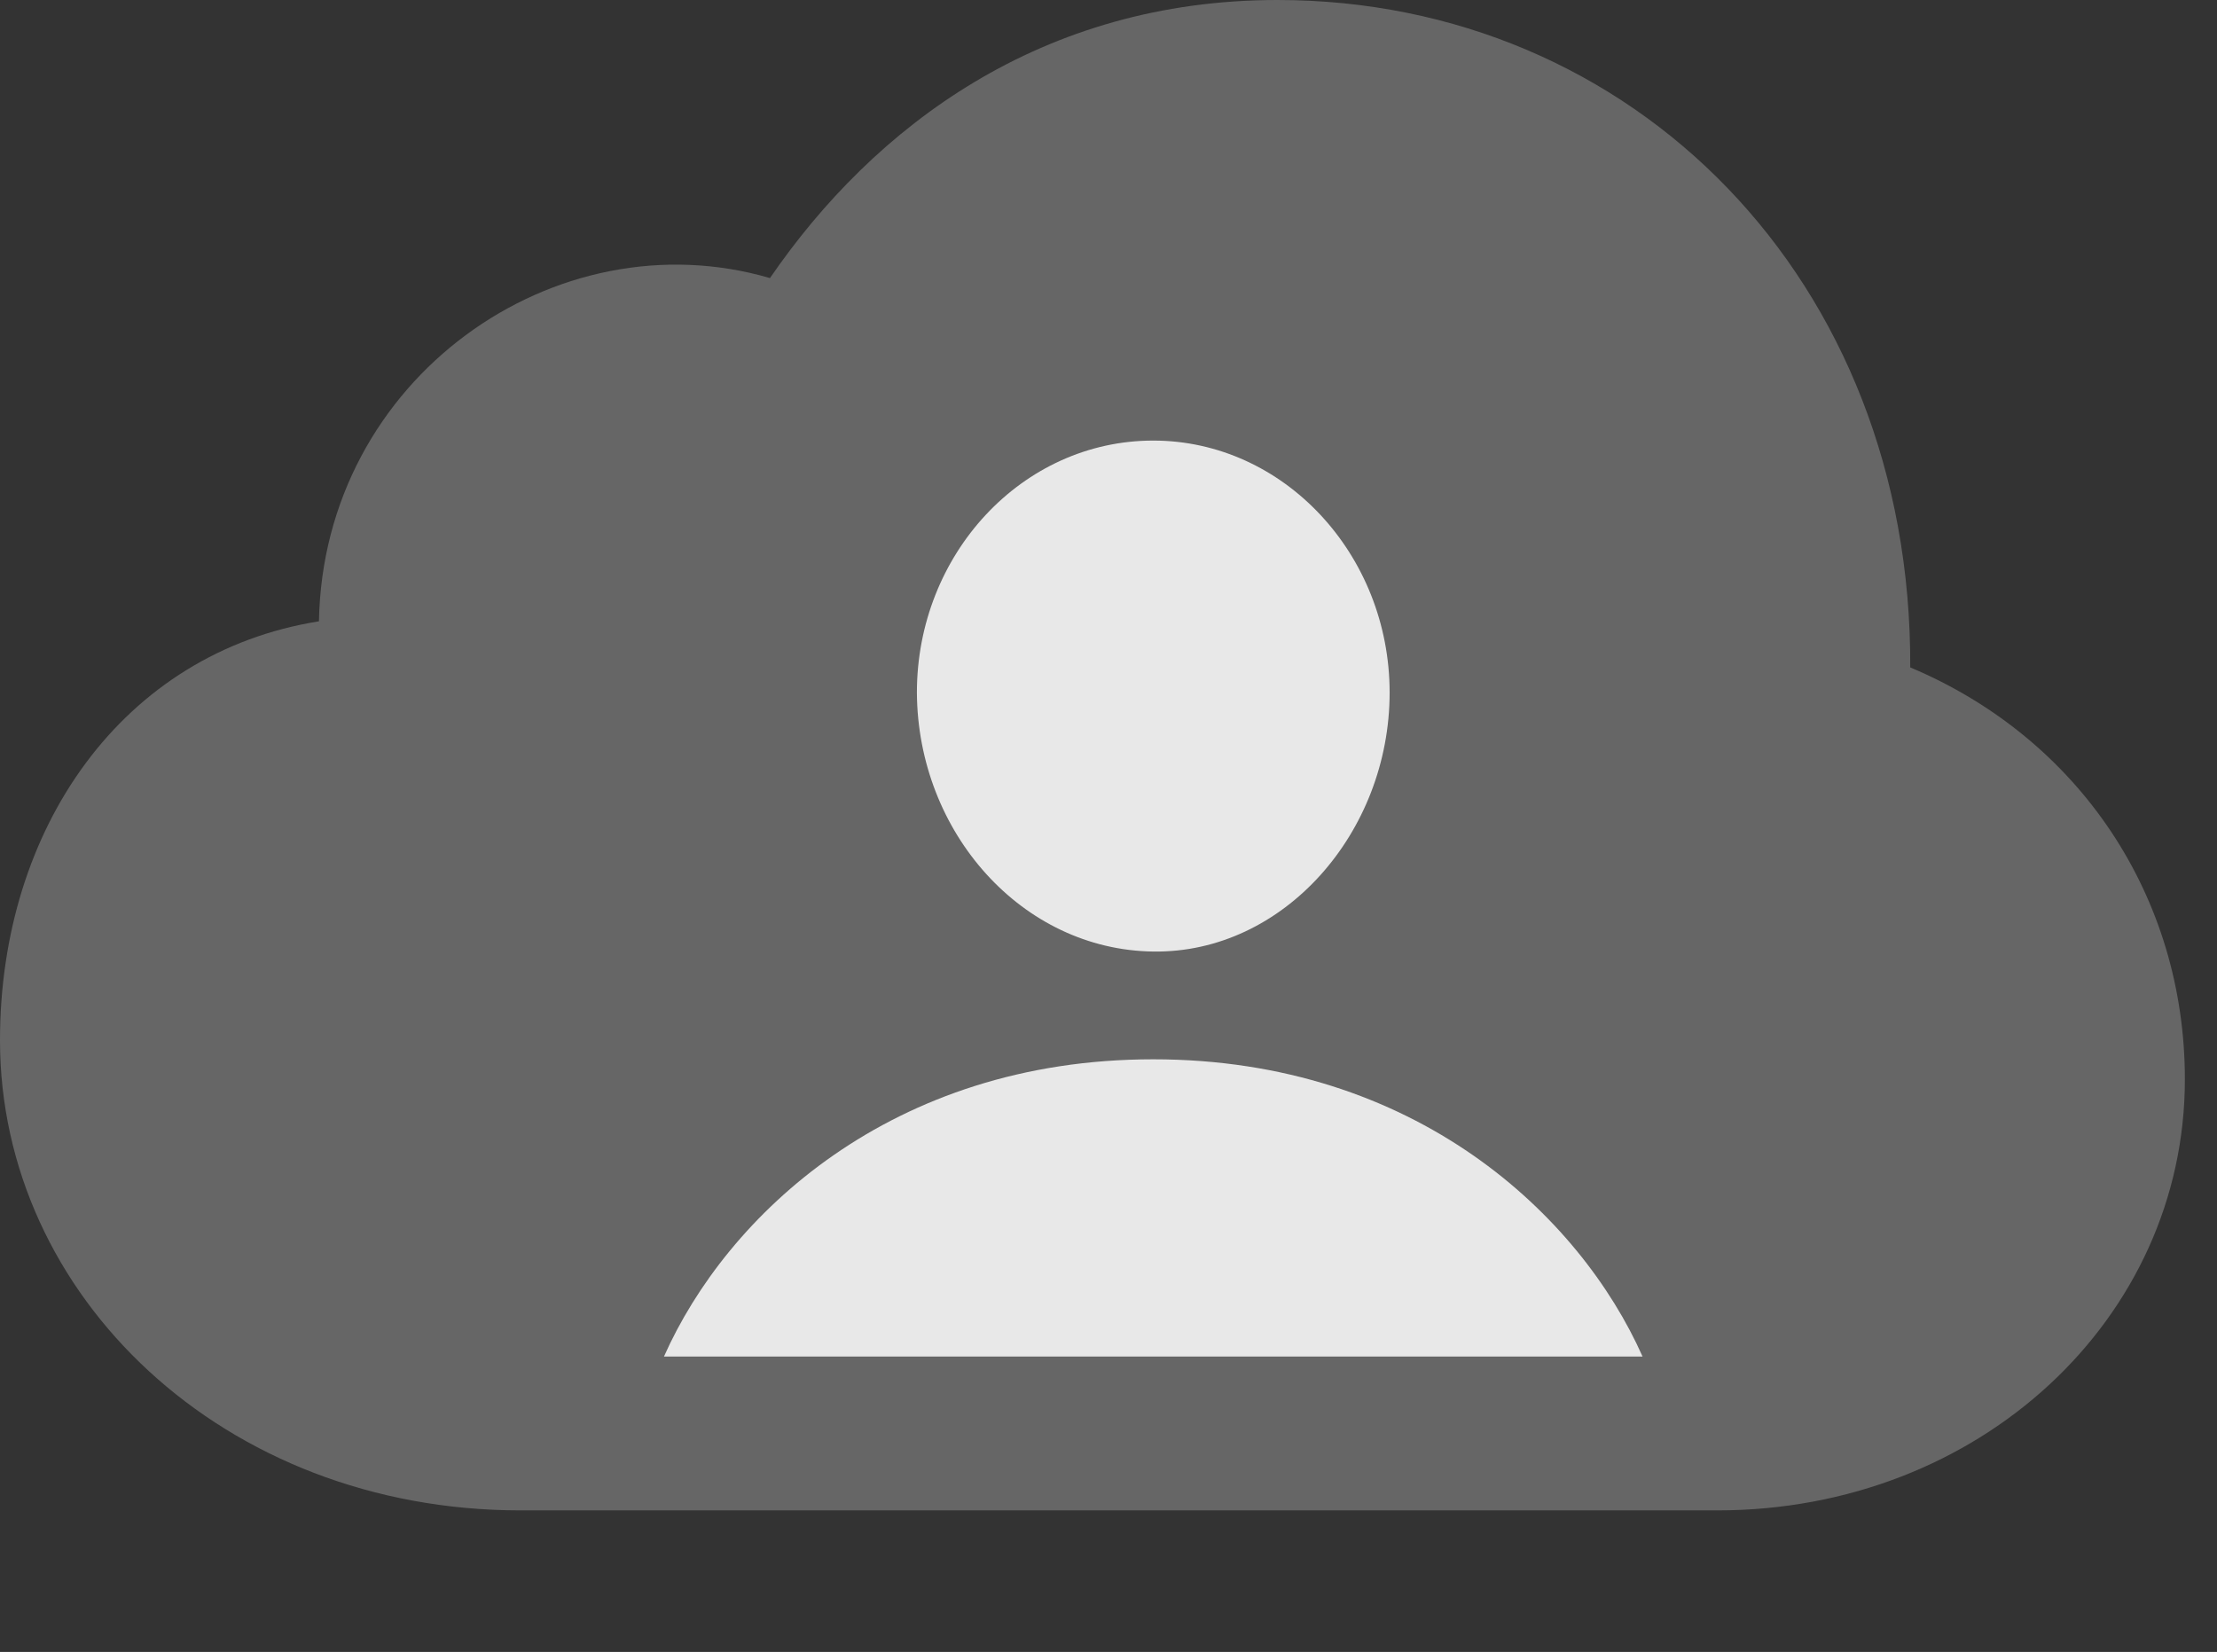 <?xml version="1.0" encoding="UTF-8"?>
<!--Generator: Apple Native CoreSVG 232.5-->
<!DOCTYPE svg
PUBLIC "-//W3C//DTD SVG 1.1//EN"
       "http://www.w3.org/Graphics/SVG/1.1/DTD/svg11.dtd">
<svg version="1.1" xmlns="http://www.w3.org/2000/svg" xmlns:xlink="http://www.w3.org/1999/xlink" width="24.912" height="18.564">
 <rect width="100%" height="100%" fill="#333333" stroke="none"/>
 <g>
  <rect height="18.564" opacity="0" width="24.912" x="0" y="0"/>
  <path d="M19.297 16.973C22.246 16.973 24.551 14.815 24.551 12.129C24.551 10.078 23.369 8.301 21.465 7.5C21.484 3.145 18.35 0 14.355 0C11.709 0 9.824 1.416 8.652 3.125C6.25 2.422 3.633 4.248 3.584 6.982C1.377 7.334 0 9.307 0 11.69C0 14.56 2.51 16.973 5.85 16.973Z" fill="#ffffff" fill-opacity="0.25"/>
  <path d="M7.461 15.244C8.164 13.662 10.01 11.904 12.959 11.904C15.908 11.904 17.754 13.662 18.457 15.244ZM12.959 10.693C11.484 10.674 10.312 9.355 10.303 7.783C10.303 6.23 11.484 4.951 12.959 4.951C14.424 4.951 15.615 6.23 15.615 7.783C15.615 9.355 14.424 10.713 12.959 10.693Z" fill="#ffffff" fill-opacity="0.85"/>
 </g>
</svg>
